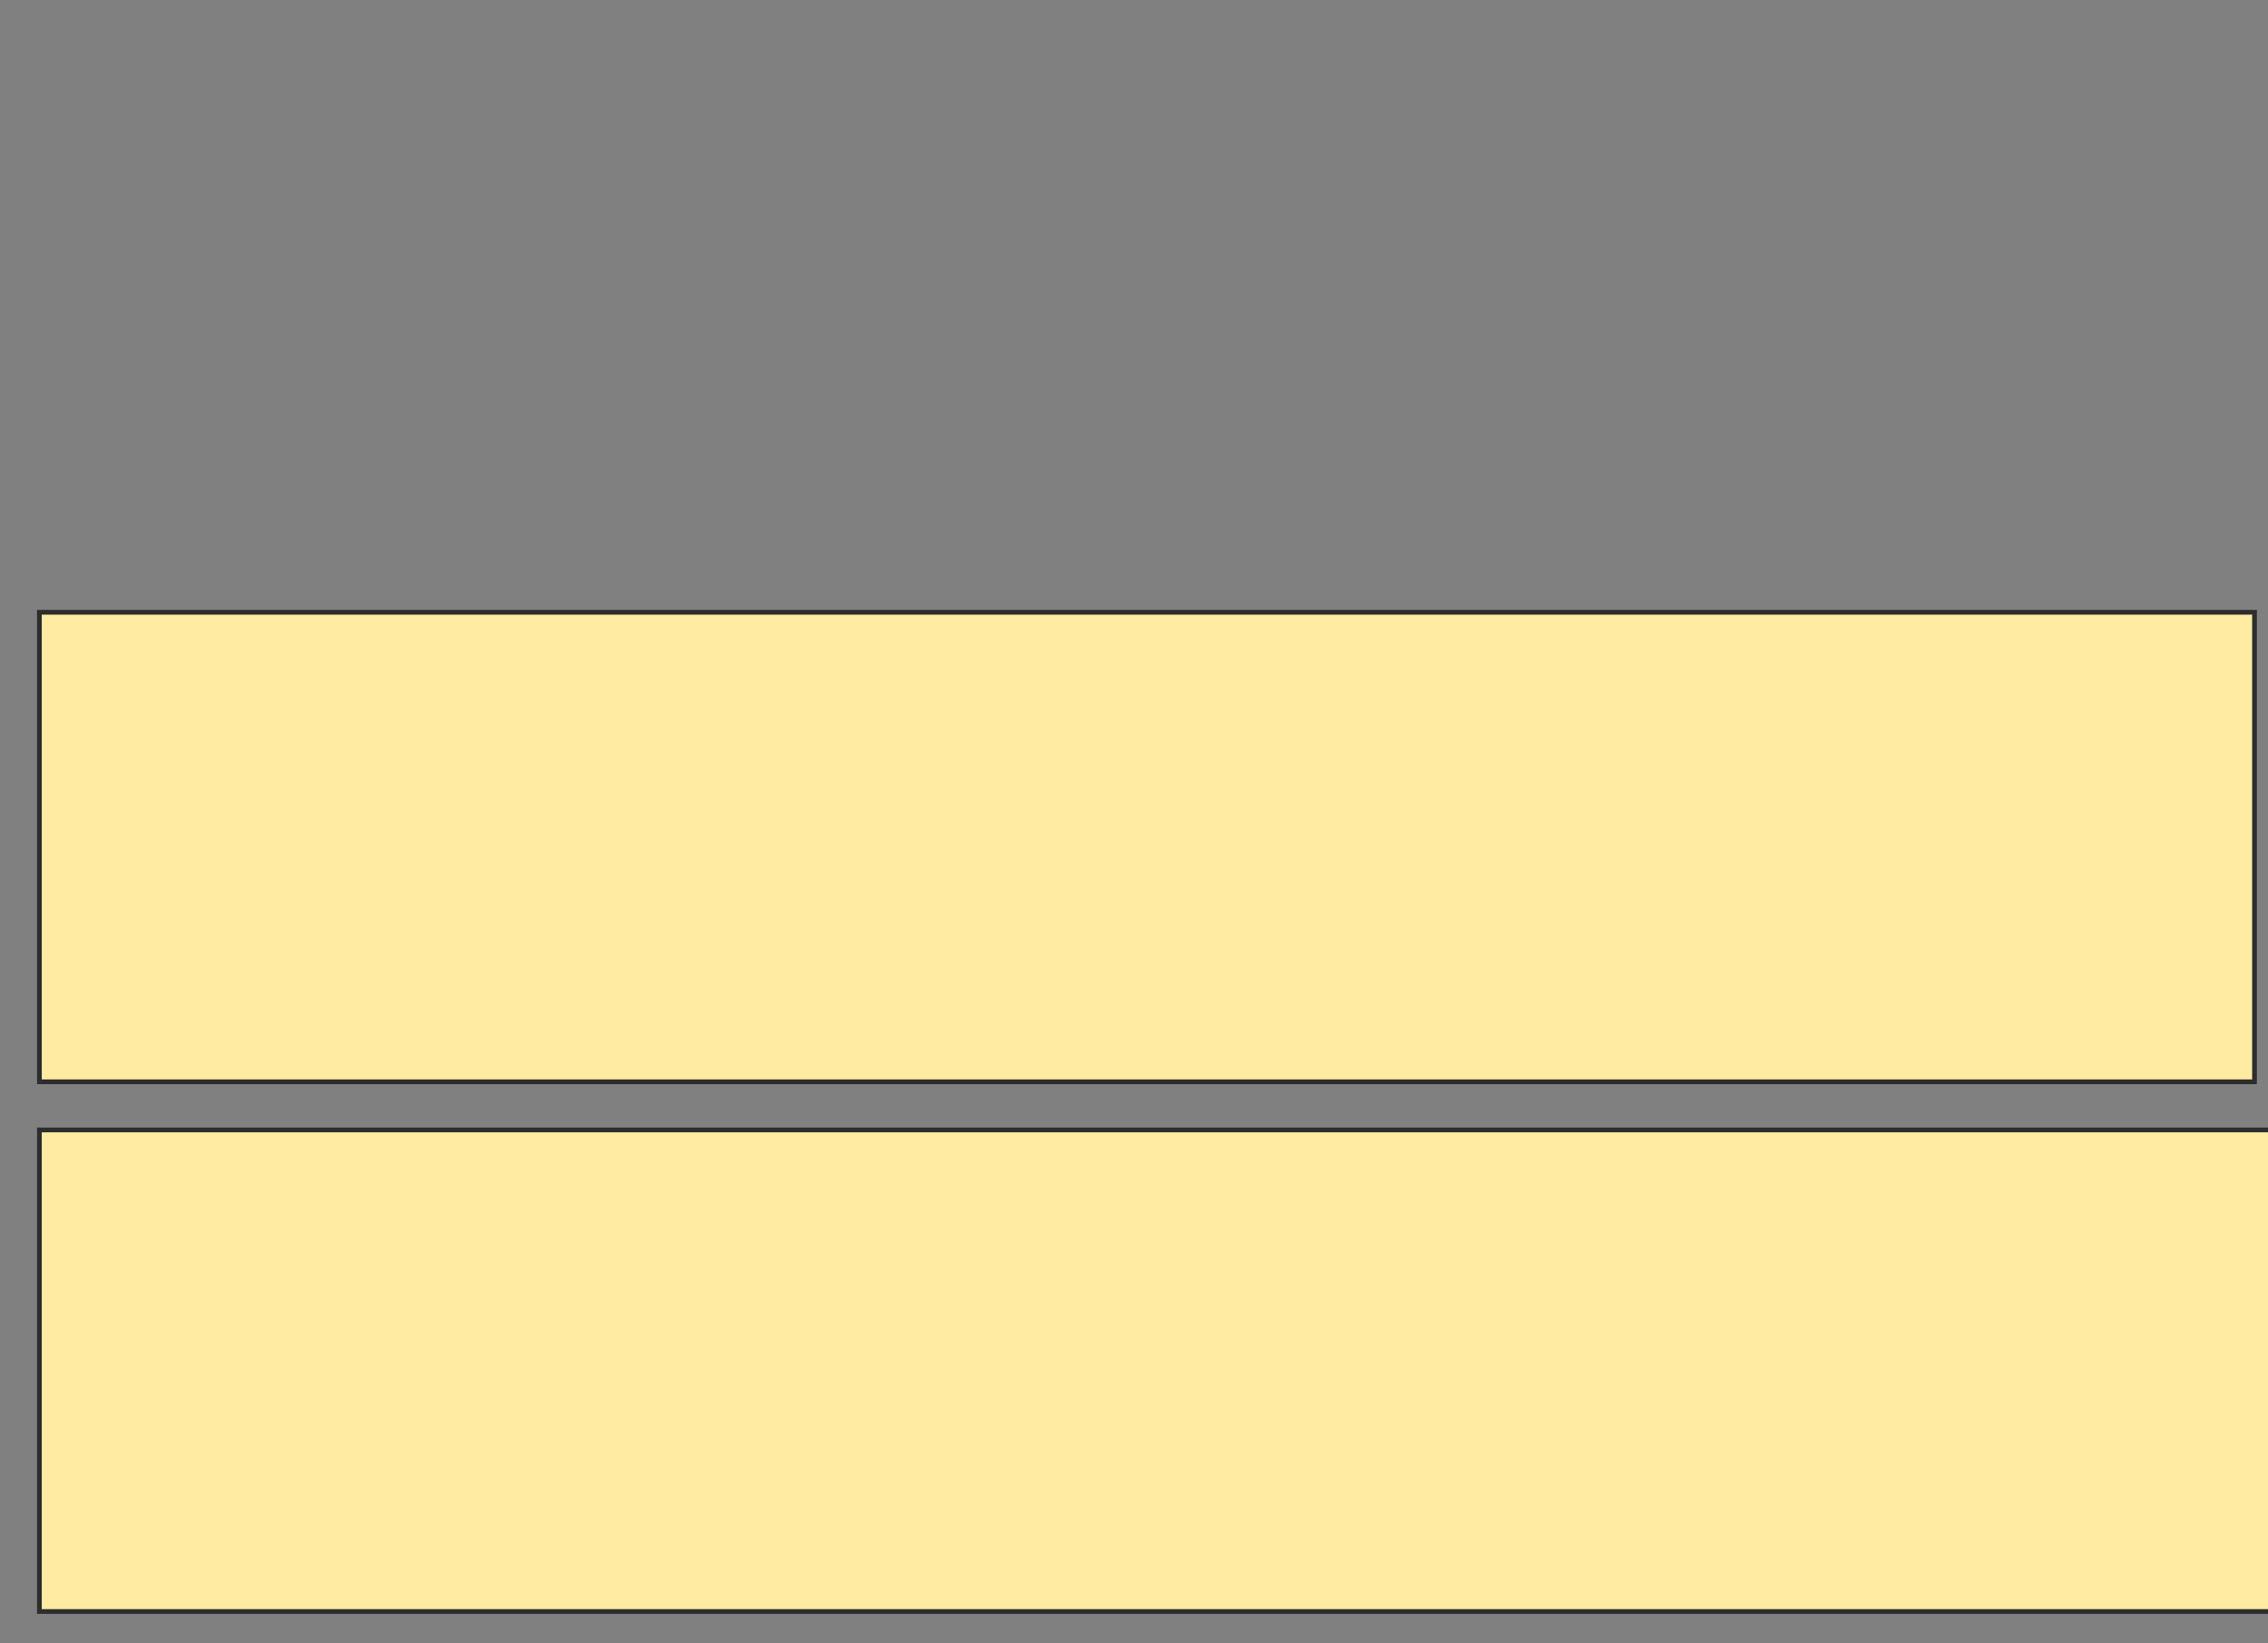 <svg height="347" width="479" xmlns="http://www.w3.org/2000/svg">
 <rect width="100%" height="100%" fill="#808080" stroke="none"/>
 <!-- Created with Image Occlusion Enhanced -->
 <g>
  <title>Labels</title>
 </g>
 <g>
  <title>Masks</title>
  <rect fill="#FFEBA2" height="101.702" id="7f771f3314454f6093e7c9425b42116c-oa-1" stroke="#2D2D2D" width="487.322" x="8.322" y="238.634"/>
  <rect fill="#FFEBA2" height="99.159" id="7f771f3314454f6093e7c9425b42116c-oa-2" stroke="#2D2D2D" width="467.829" x="8.322" y="129.304"/>
 </g>
</svg>